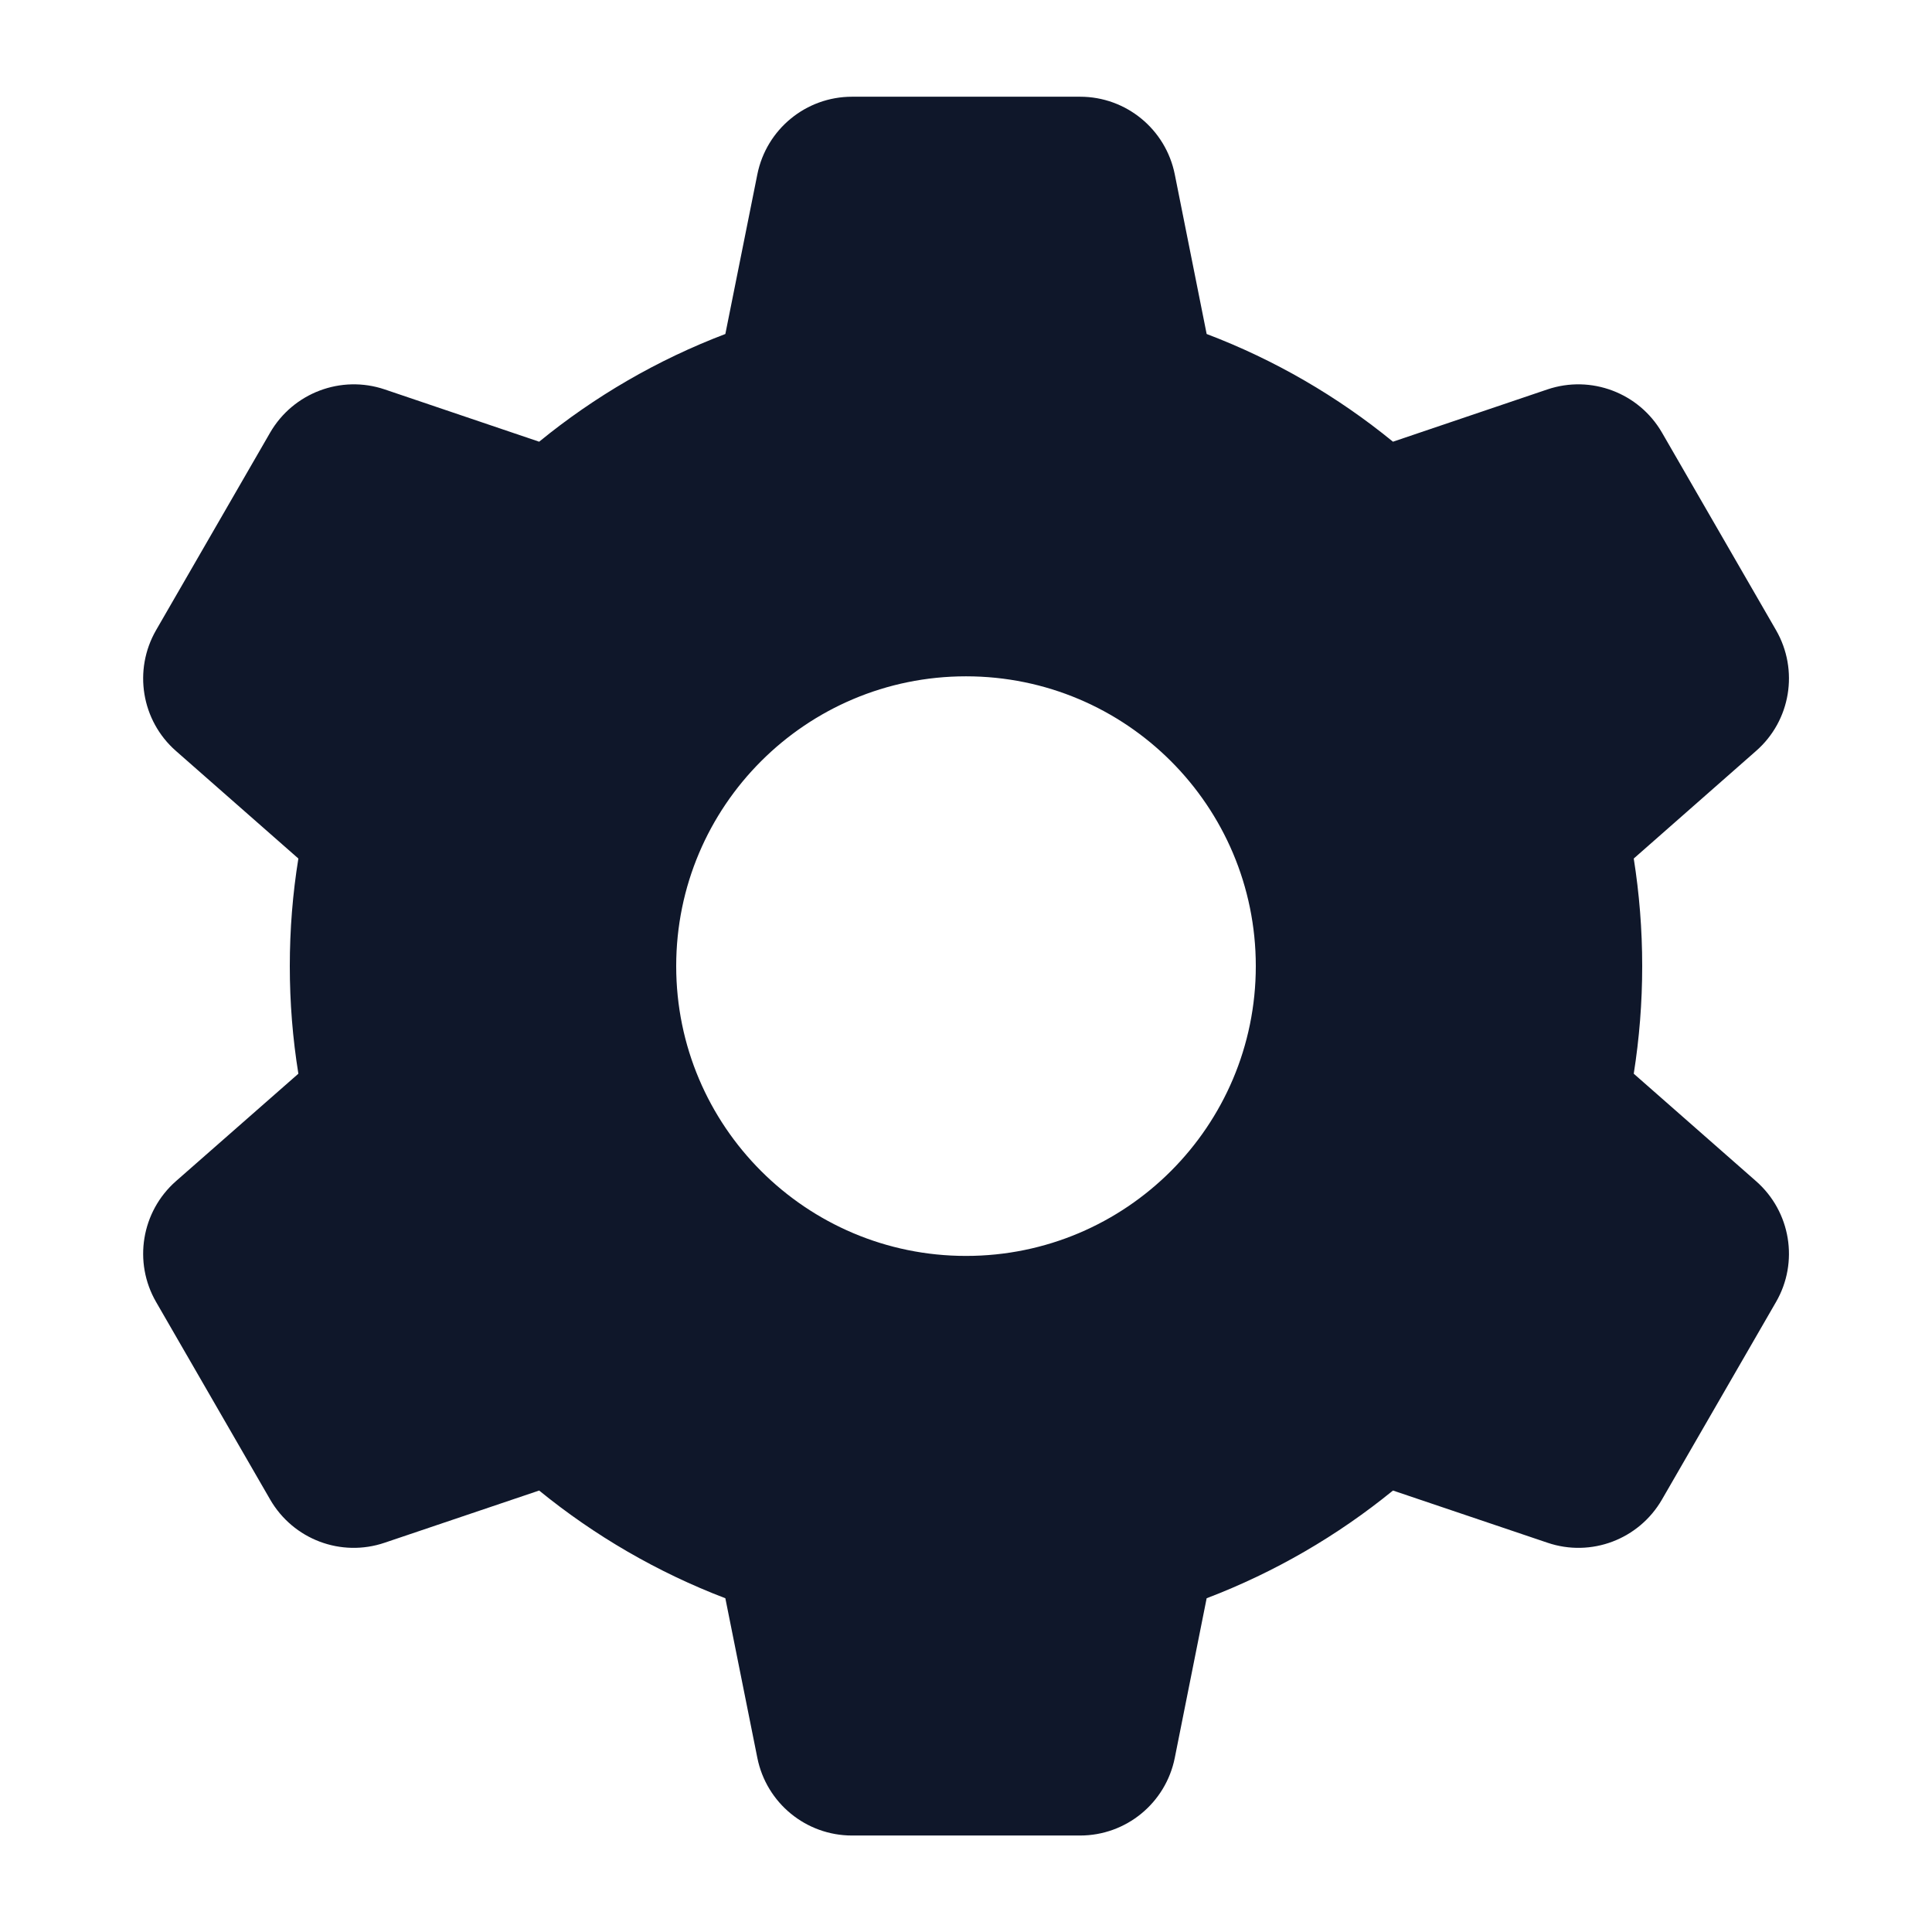 <svg width="16" height="16" viewBox="0 0 16 16" fill="none" xmlns="http://www.w3.org/2000/svg">
<path fill-rule="evenodd" clip-rule="evenodd" d="M6.272 1.444C6.347 1.07 6.675 0.801 7.056 0.801H8.945C9.326 0.801 9.654 1.07 9.729 1.444L9.993 2.766C10.557 2.98 11.077 3.283 11.536 3.658L12.815 3.225C13.176 3.103 13.573 3.253 13.764 3.583L14.708 5.218C14.899 5.549 14.83 5.968 14.543 6.219L13.53 7.11C13.576 7.4 13.6 7.698 13.6 8.001C13.6 8.304 13.576 8.601 13.53 8.892L14.543 9.782C14.83 10.034 14.899 10.453 14.708 10.783L13.764 12.418C13.573 12.749 13.176 12.899 12.815 12.776L11.536 12.344C11.077 12.718 10.557 13.021 9.993 13.236L9.729 14.558C9.654 14.932 9.326 15.201 8.945 15.201H7.056C6.675 15.201 6.347 14.932 6.272 14.558L6.007 13.236C5.444 13.021 4.924 12.718 4.465 12.344L3.186 12.776C2.825 12.899 2.428 12.749 2.237 12.418L1.293 10.783C1.102 10.453 1.171 10.034 1.457 9.782L2.471 8.892C2.424 8.601 2.4 8.304 2.4 8.001C2.4 7.698 2.424 7.4 2.471 7.11L1.457 6.219C1.171 5.968 1.102 5.549 1.293 5.218L2.237 3.583C2.428 3.253 2.825 3.103 3.186 3.225L4.465 3.658C4.924 3.283 5.444 2.98 6.007 2.766L6.272 1.444ZM8 10.401C9.326 10.401 10.4 9.326 10.4 8.001C10.4 6.675 9.326 5.601 8 5.601C6.675 5.601 5.6 6.675 5.6 8.001C5.6 9.326 6.675 10.401 8 10.401Z" fill="#0F172A"/>
</svg>

